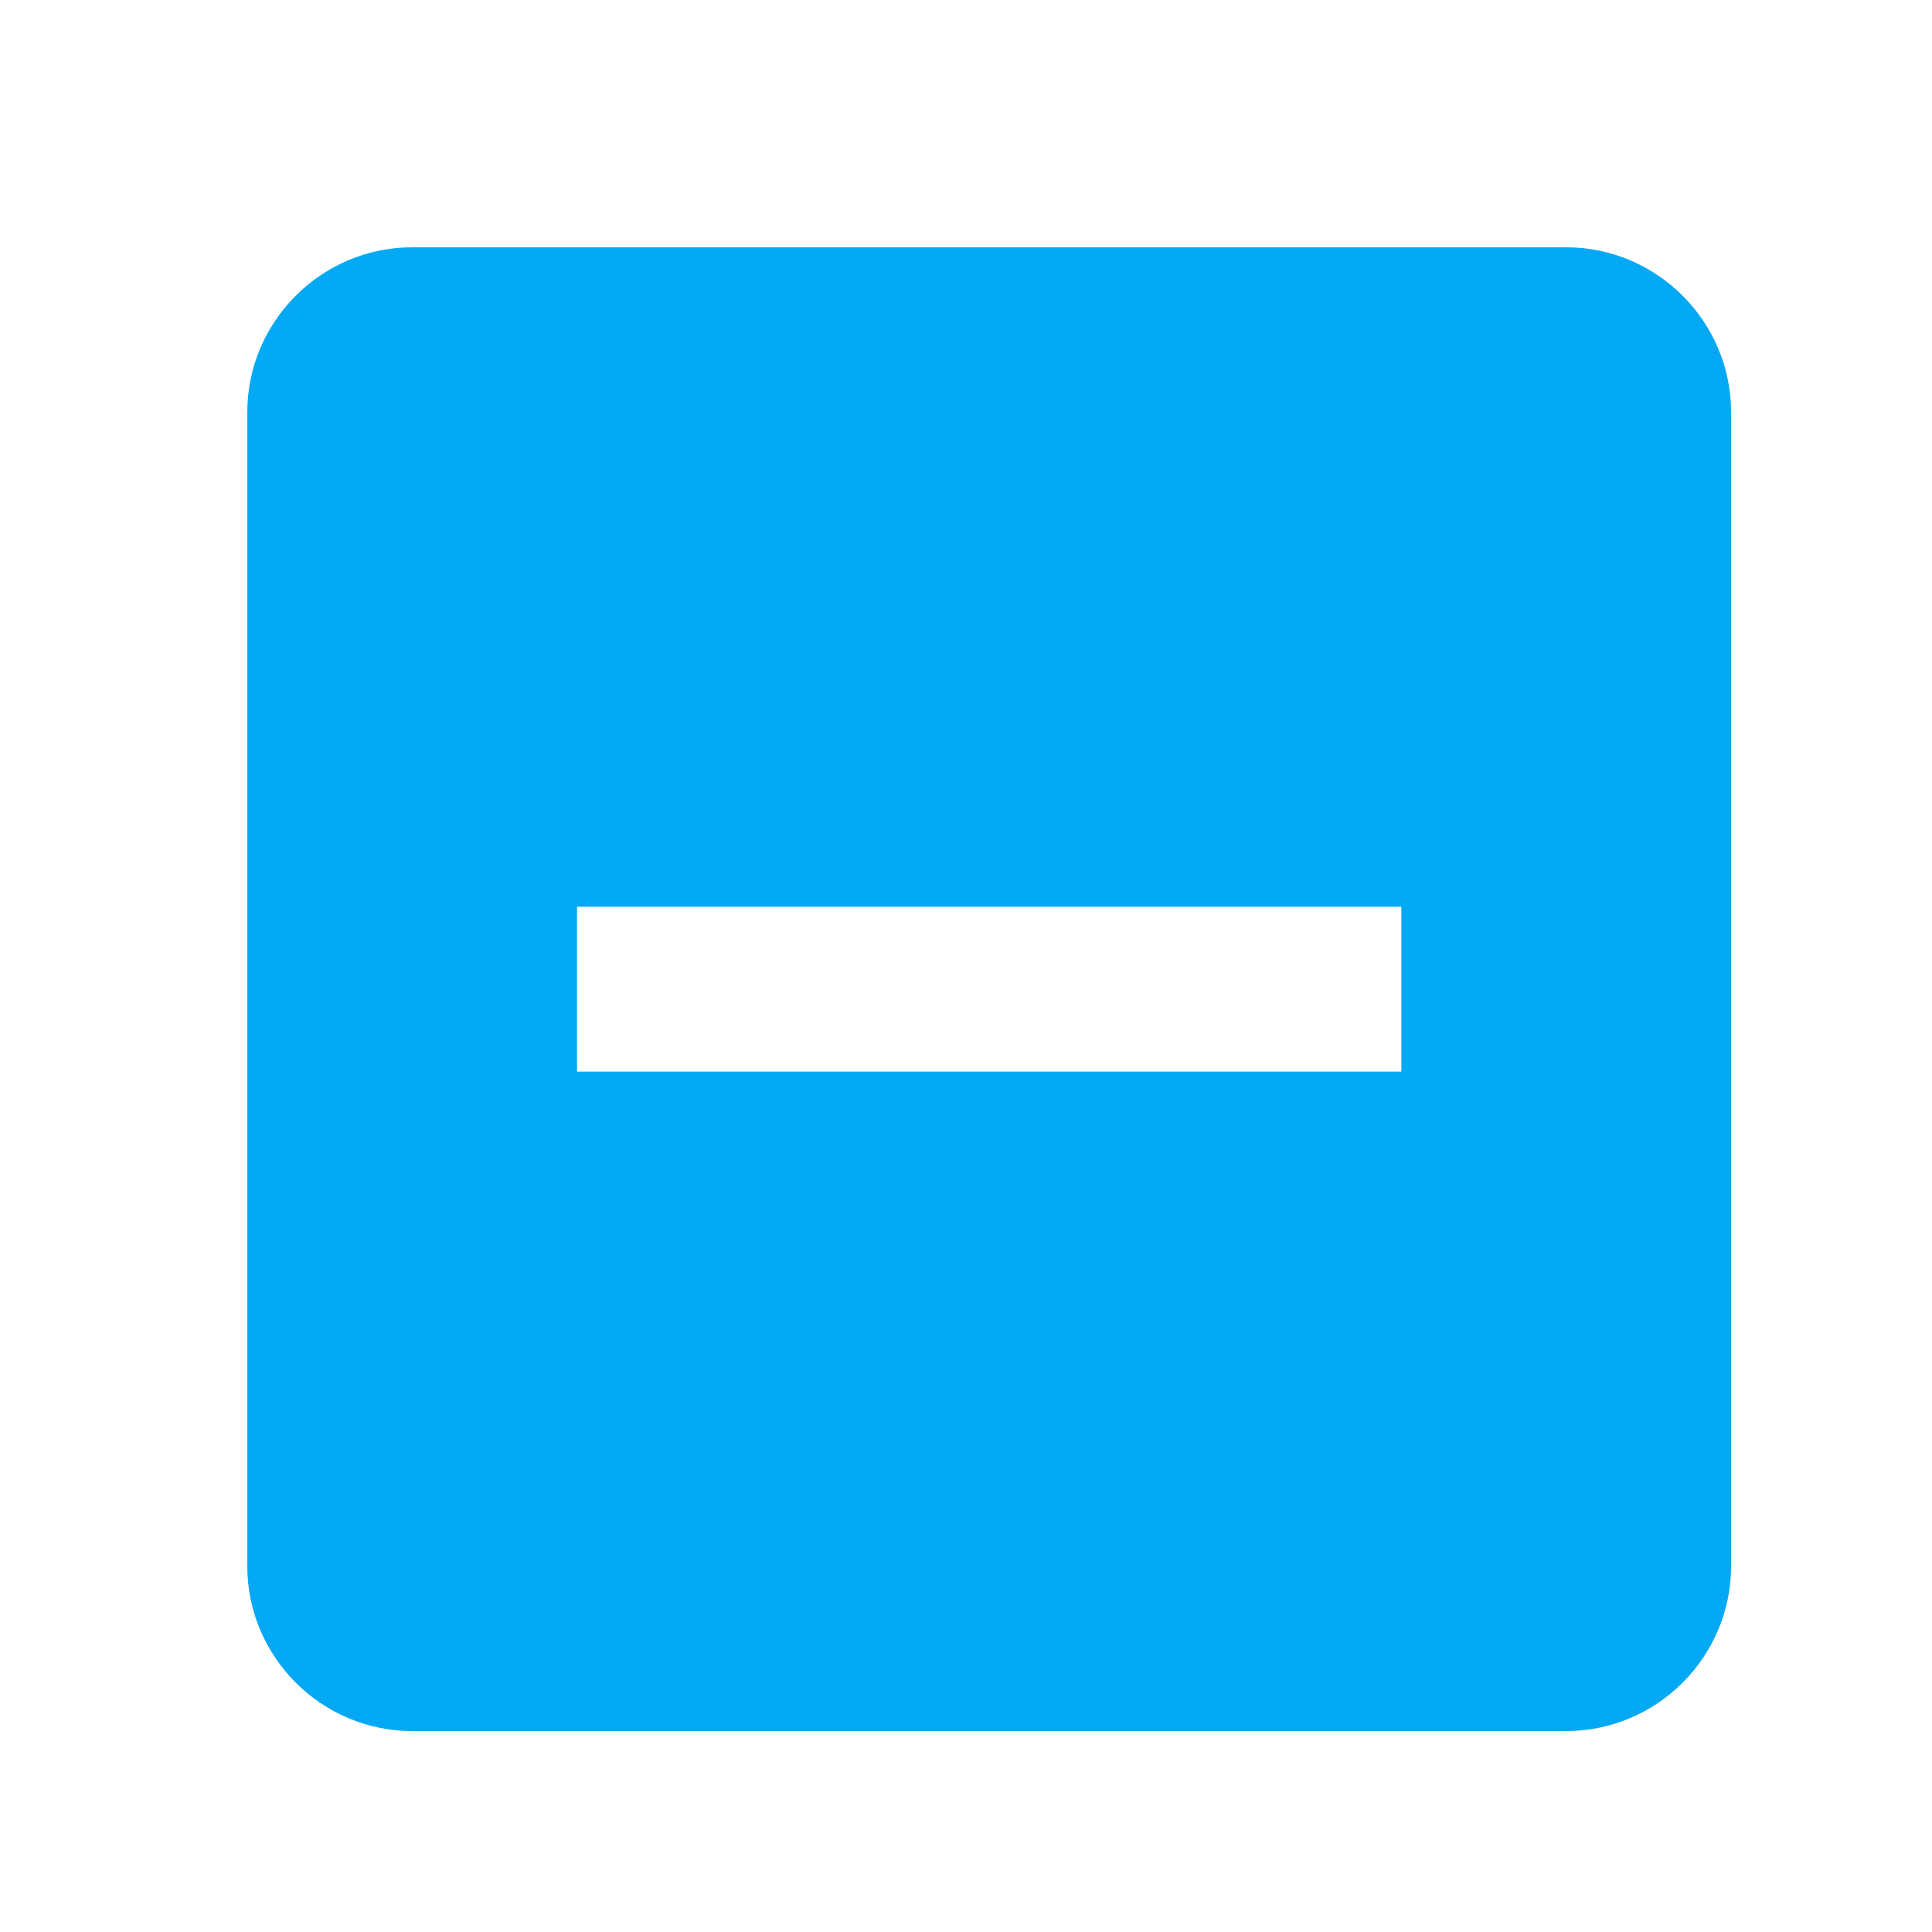 <svg width="100%" height="100%" viewBox="0 0 18 18" version="1.1" xmlns="http://www.w3.org/2000/svg" xmlns:xlink="http://www.w3.org/1999/xlink" xml:space="preserve" xmlns:serif="http://www.serif.com/" style="fill-rule:evenodd;clip-rule:evenodd;stroke-linejoin:round;stroke-miterlimit:2;">
    <g id="checkbox-indeterminate" transform="matrix(0.018,0,0,0.018,0,0)">
        <path fill="#03a9f4" d="M810.667,128L213.334,128C166.401,128 128.001,166.4 128.001,213.333L128.001,810.666C128.001,857.599 166.401,895.999 213.334,895.999L810.667,895.999C857.6,895.999 896,857.599 896,810.666L896,213.333C896,166.4 857.6,128 810.667,128ZM725.333,554.667L298.666,554.667L298.666,469.334L725.333,469.334L725.333,554.667Z" style="fill-rule:nonzero;"/>
    </g>
</svg>
